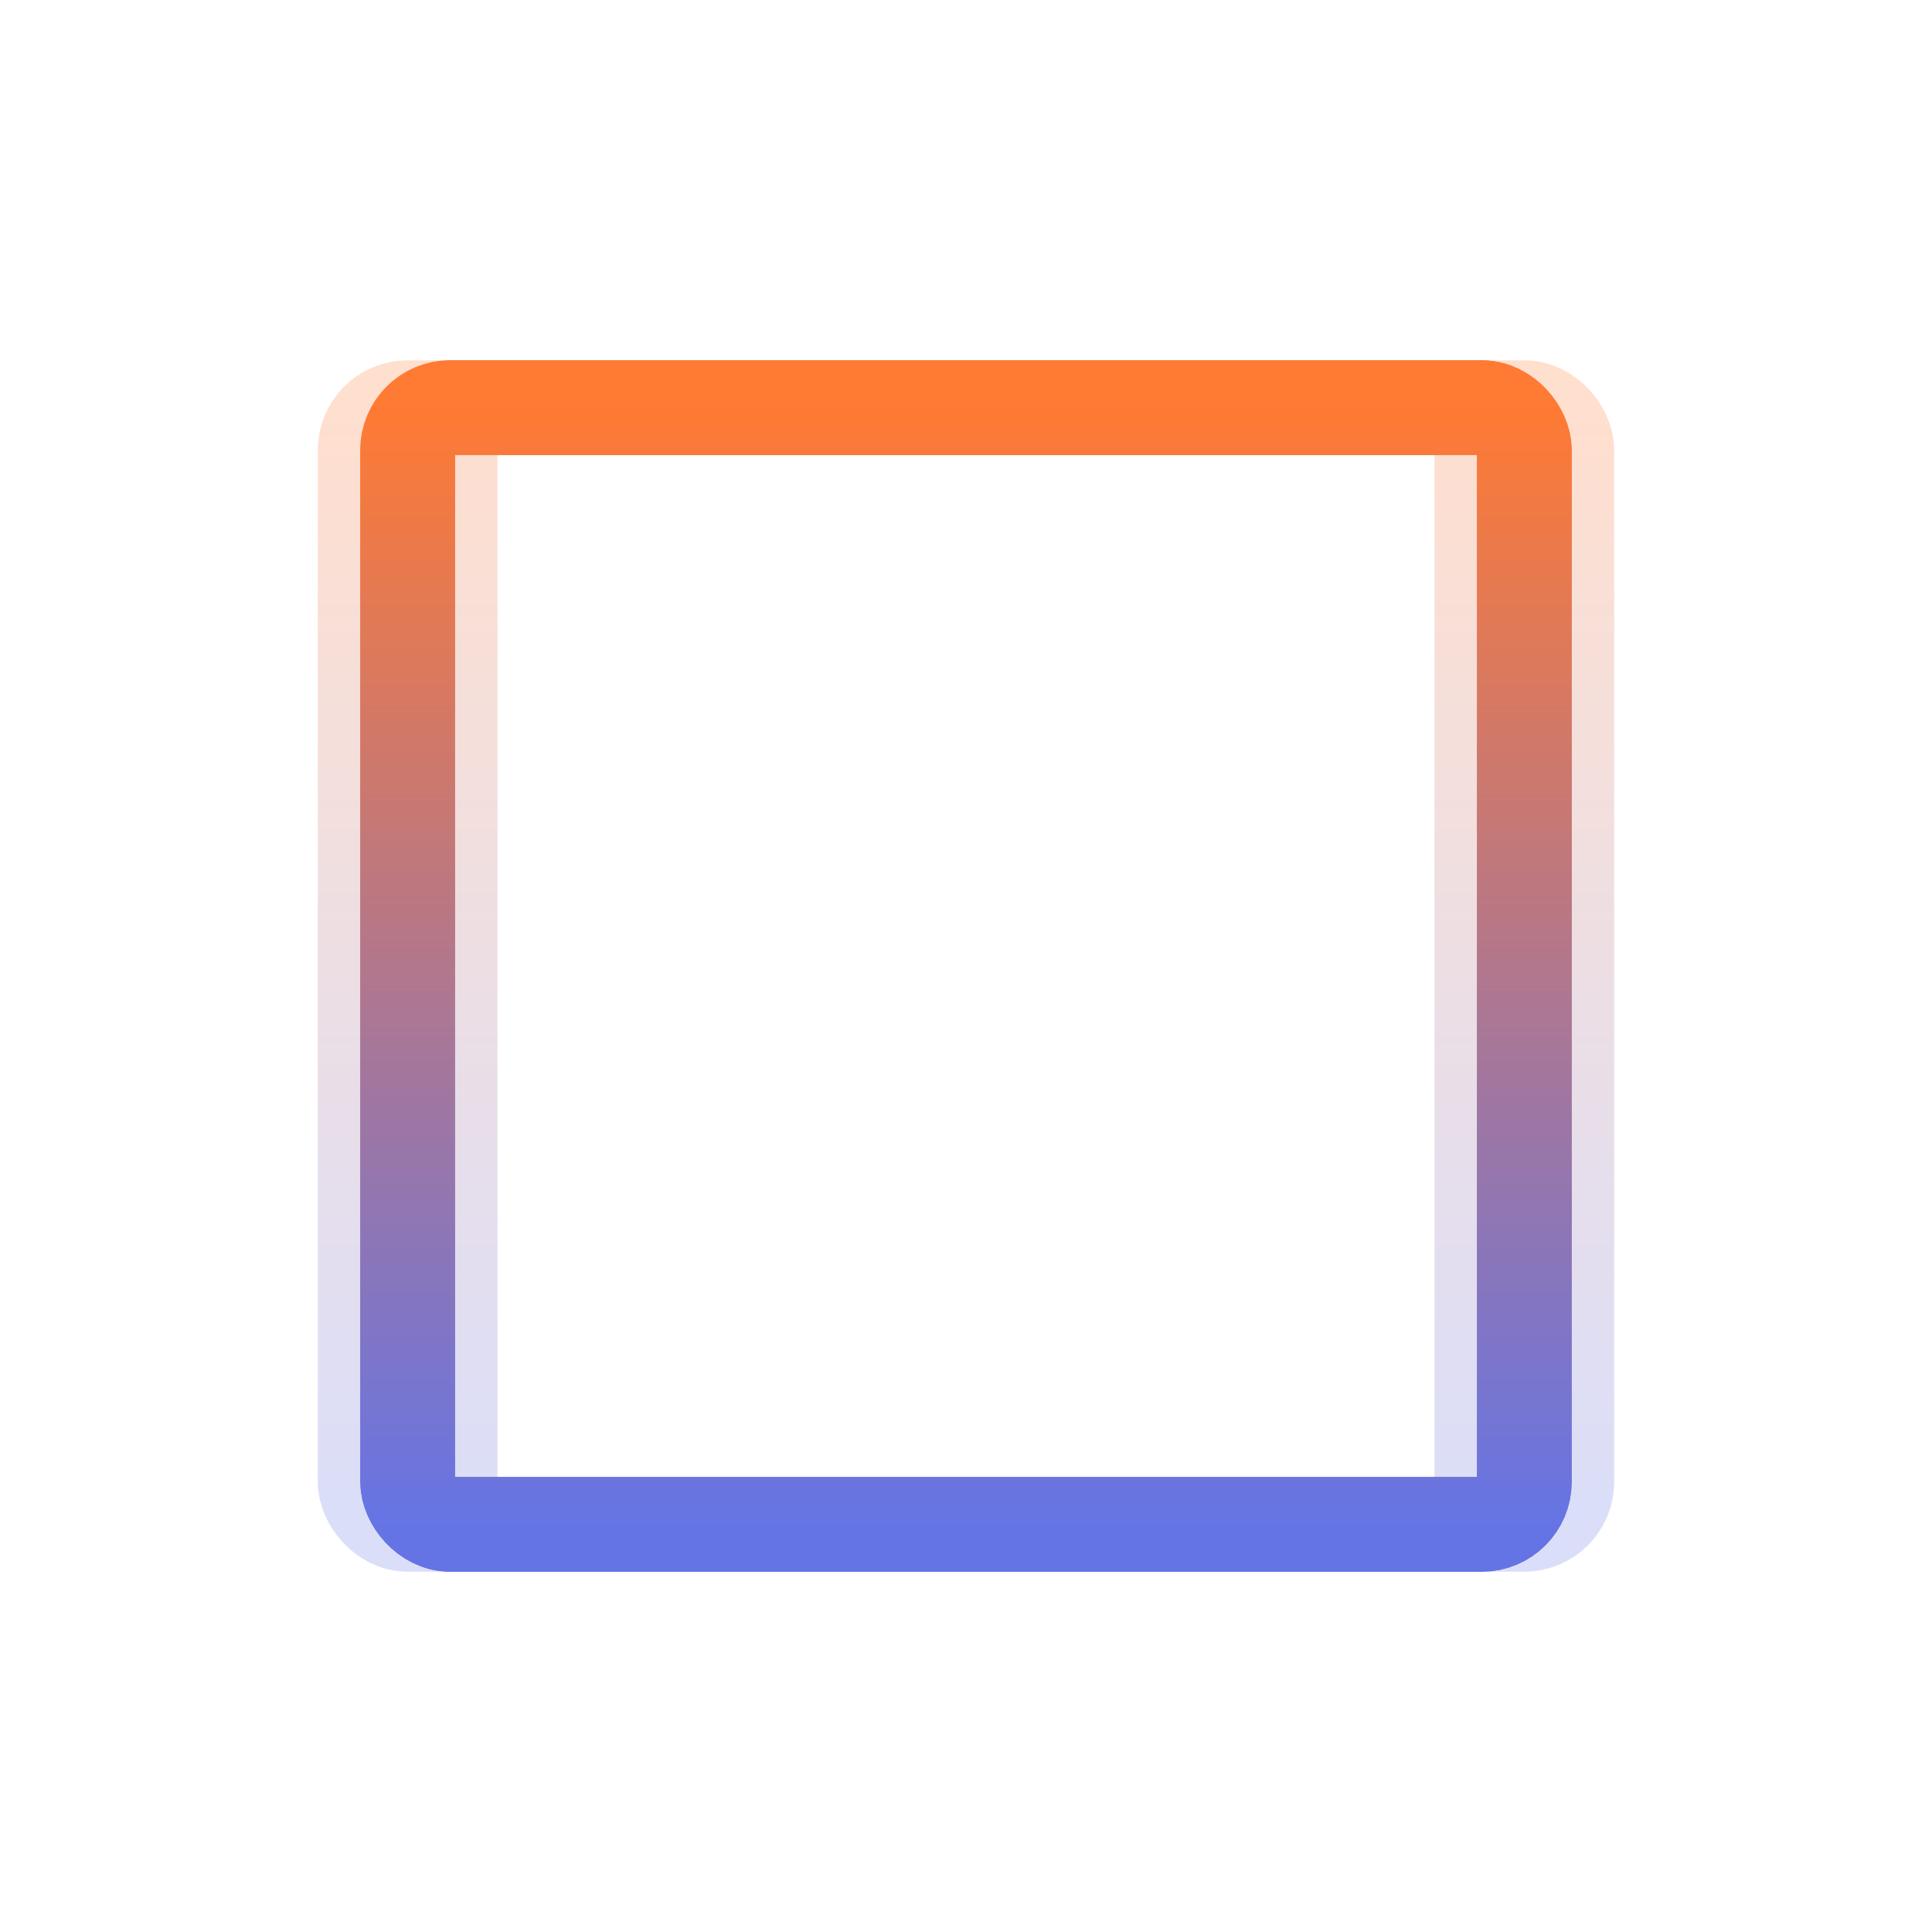
<svg
  xmlns="http://www.w3.org/2000/svg"
  version="1.1"
  xmlns:xlink="http://www.w3.org/1999/xlink"
  xmlns:svgjs="http://svgjs.dev/svgjs"
  viewBox="150 150 500 500"
>
  <defs>
    <linearGradient x1="50%" y1="0%" x2="50%" y2="100%" id="nnneon-grad">
      <stop stop-color="#FF7A33" stop-opacity="1" offset="0%"></stop>
      <stop stop-color="#6574e5" stop-opacity="1" offset="100%"></stop>
    </linearGradient>
    <filter
      id="nnneon-filter"
      x="-100%"
      y="-100%"
      width="600%"
      height="600%"
      filterUnits="objectBoundingBox"
      primitiveUnits="userSpaceOnUse"
      color-interpolation-filters="sRGB"
    >
      <feGaussianBlur
        stdDeviation="43 30"
        x="0%"
        y="0%"
        width="200%"
        height="200%"
        in="SourceGraphic"
        edgeMode="none"
        result="blur"
      ></feGaussianBlur>
    </filter>
    <filter
      id="nnneon-filter2"
      x="-100%"
      y="-100%"
      width="600%"
      height="600%"
      filterUnits="objectBoundingBox"
      primitiveUnits="userSpaceOnUse"
      color-interpolation-filters="sRGB"
    >
      <feGaussianBlur
        stdDeviation="29 20"
        x="0%"
        y="0%"
        width="600%"
        height="600%"
        in="SourceGraphic"
        edgeMode="none"
        result="blur"
      ></feGaussianBlur>
    </filter>
  </defs>
  <g stroke-width="24.5" stroke="url(#nnneon-grad)" fill="none">
    <rect
      width="289"
      height="289"
      x="255.5"
      y="255.5"
      filter="url(#nnneon-filter)"
      rx="11"
      ry="11"
    ></rect>
    <rect
      width="289"
      height="289"
      x="266.5"
      y="255.5"
      filter="url(#nnneon-filter2)"
      opacity="0.49"
      rx="11"
      ry="11"
    ></rect>
    <rect
      width="289"
      height="289"
      x="244.5"
      y="255.5"
      filter="url(#nnneon-filter2)"
      opacity="0.49"
      rx="11"
      ry="11"
    ></rect>
    <rect width="289" height="289" x="255.5" y="255.5" rx="11" ry="11"></rect>
  </g>
</svg>
